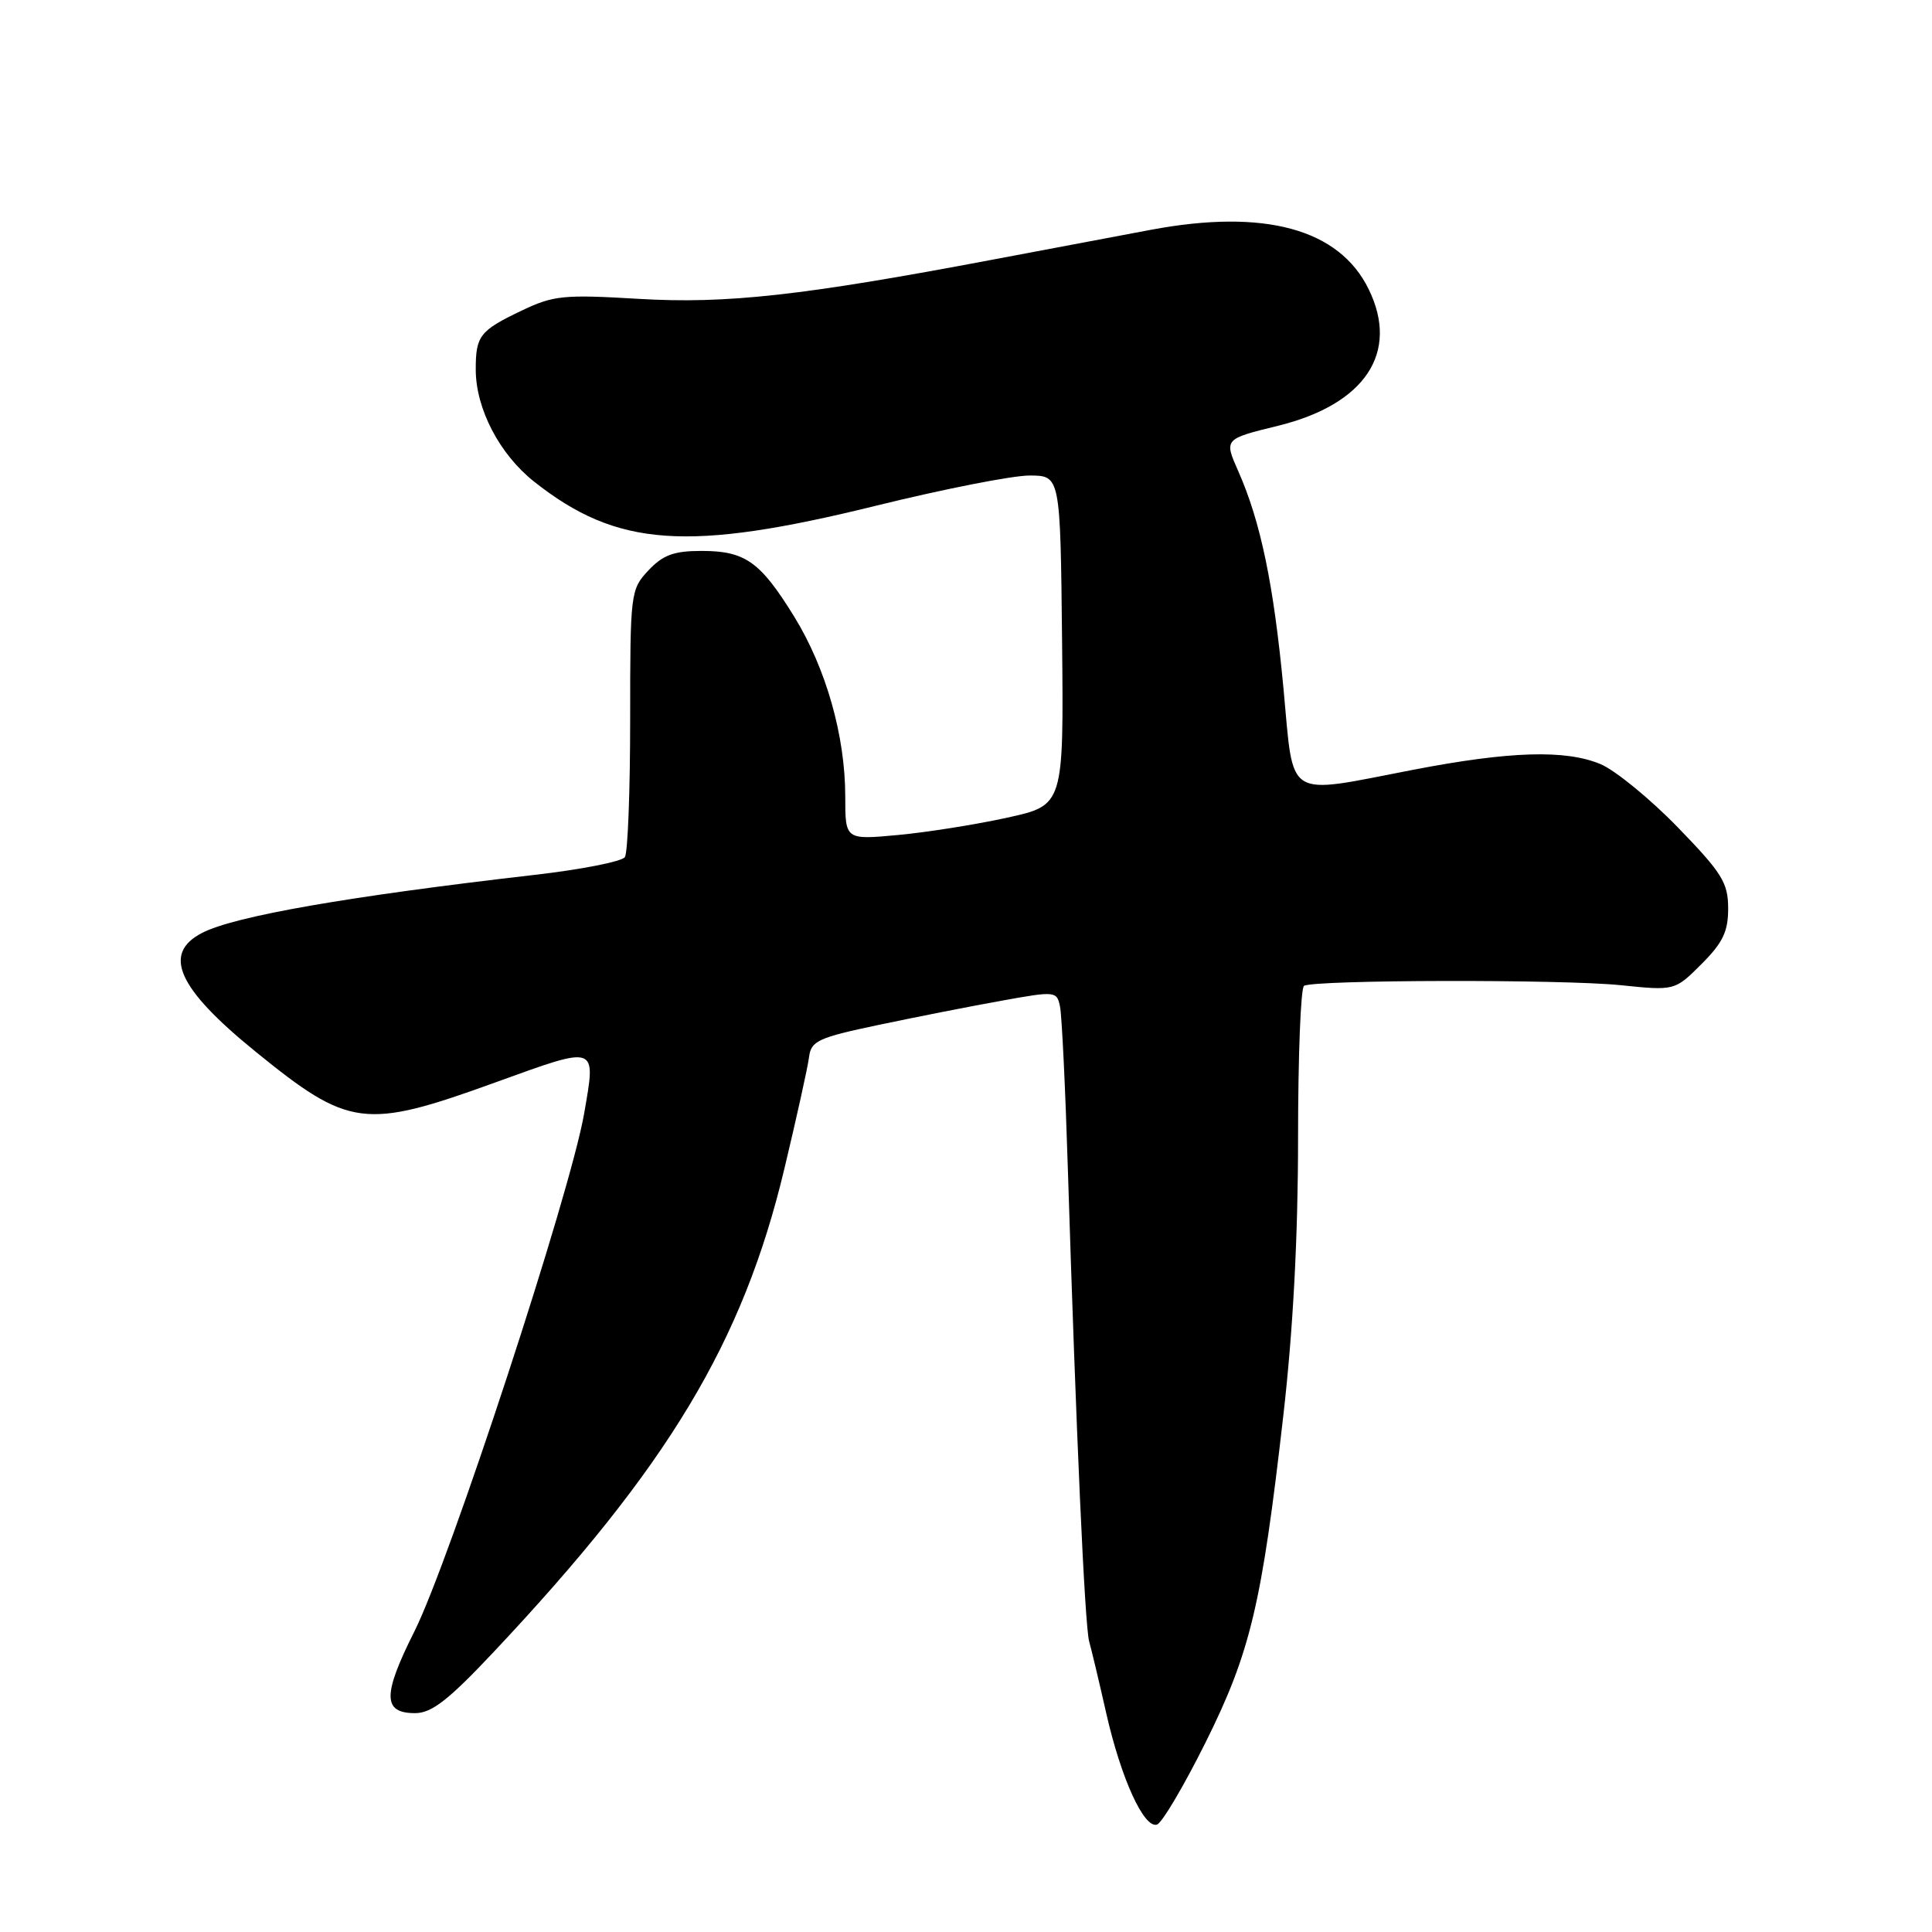 <?xml version="1.0" encoding="UTF-8" standalone="no"?>
<!DOCTYPE svg PUBLIC "-//W3C//DTD SVG 1.1//EN" "http://www.w3.org/Graphics/SVG/1.1/DTD/svg11.dtd" >
<svg xmlns="http://www.w3.org/2000/svg" xmlns:xlink="http://www.w3.org/1999/xlink" version="1.1" viewBox="0 0 256 256">
 <g >
 <path fill="currentColor"
d=" M 159.71 230.95 C 165.69 218.94 167.18 212.69 170.05 187.54 C 171.34 176.28 172.00 163.83 172.00 150.81 C 172.00 139.98 172.35 130.90 172.79 130.63 C 174.10 129.82 206.98 129.75 214.71 130.54 C 221.92 131.28 221.92 131.28 225.46 127.74 C 228.29 124.91 229.00 123.43 228.99 120.35 C 228.98 116.96 228.18 115.67 222.32 109.63 C 218.65 105.85 214.04 102.08 212.08 101.25 C 207.43 99.31 200.08 99.53 187.26 102.00 C 170.09 105.31 171.47 106.18 170.07 91.25 C 168.77 77.45 167.05 69.15 164.08 62.44 C 162.19 58.17 162.19 58.17 169.34 56.42 C 180.90 53.58 185.47 46.70 181.35 38.31 C 177.44 30.32 167.55 27.63 152.50 30.45 C 148.10 31.27 138.65 33.06 131.50 34.41 C 106.29 39.18 96.24 40.29 84.62 39.60 C 74.69 39.01 73.33 39.14 69.12 41.16 C 63.56 43.81 63.03 44.50 63.04 49.00 C 63.05 54.16 66.19 60.19 70.76 63.81 C 81.75 72.51 91.10 73.17 116.12 67.00 C 125.05 64.80 134.19 63.00 136.43 63.01 C 140.50 63.02 140.50 63.02 140.73 84.86 C 140.95 106.70 140.95 106.70 133.48 108.34 C 129.37 109.25 122.86 110.28 119.01 110.64 C 112.00 111.29 112.00 111.29 112.00 105.54 C 112.00 97.51 109.45 88.53 105.22 81.68 C 100.73 74.41 98.74 73.00 92.95 73.00 C 89.30 73.00 87.85 73.53 85.92 75.58 C 83.55 78.11 83.50 78.54 83.50 95.33 C 83.50 104.77 83.19 112.98 82.80 113.57 C 82.42 114.15 77.02 115.22 70.80 115.93 C 46.13 118.77 31.07 121.39 26.77 123.62 C 21.47 126.36 23.53 130.96 33.84 139.33 C 46.28 149.44 48.30 149.70 65.63 143.43 C 79.28 138.49 78.99 138.39 77.40 147.56 C 75.56 158.14 59.58 206.89 54.90 216.19 C 50.68 224.60 50.70 227.00 55.00 227.00 C 57.20 227.00 59.42 225.27 65.42 218.89 C 88.56 194.29 98.43 177.88 103.93 154.88 C 105.56 148.07 107.03 141.42 107.20 140.09 C 107.47 137.92 108.37 137.50 116.50 135.79 C 121.45 134.75 128.77 133.30 132.77 132.59 C 139.86 131.31 140.04 131.33 140.46 133.39 C 140.70 134.55 141.17 144.28 141.50 155.00 C 142.59 189.84 143.74 215.46 144.32 217.50 C 144.63 218.60 145.65 222.88 146.58 227.00 C 148.54 235.64 151.57 242.29 153.30 241.77 C 153.96 241.57 156.84 236.70 159.71 230.95 Z "/>
</g>
</svg>